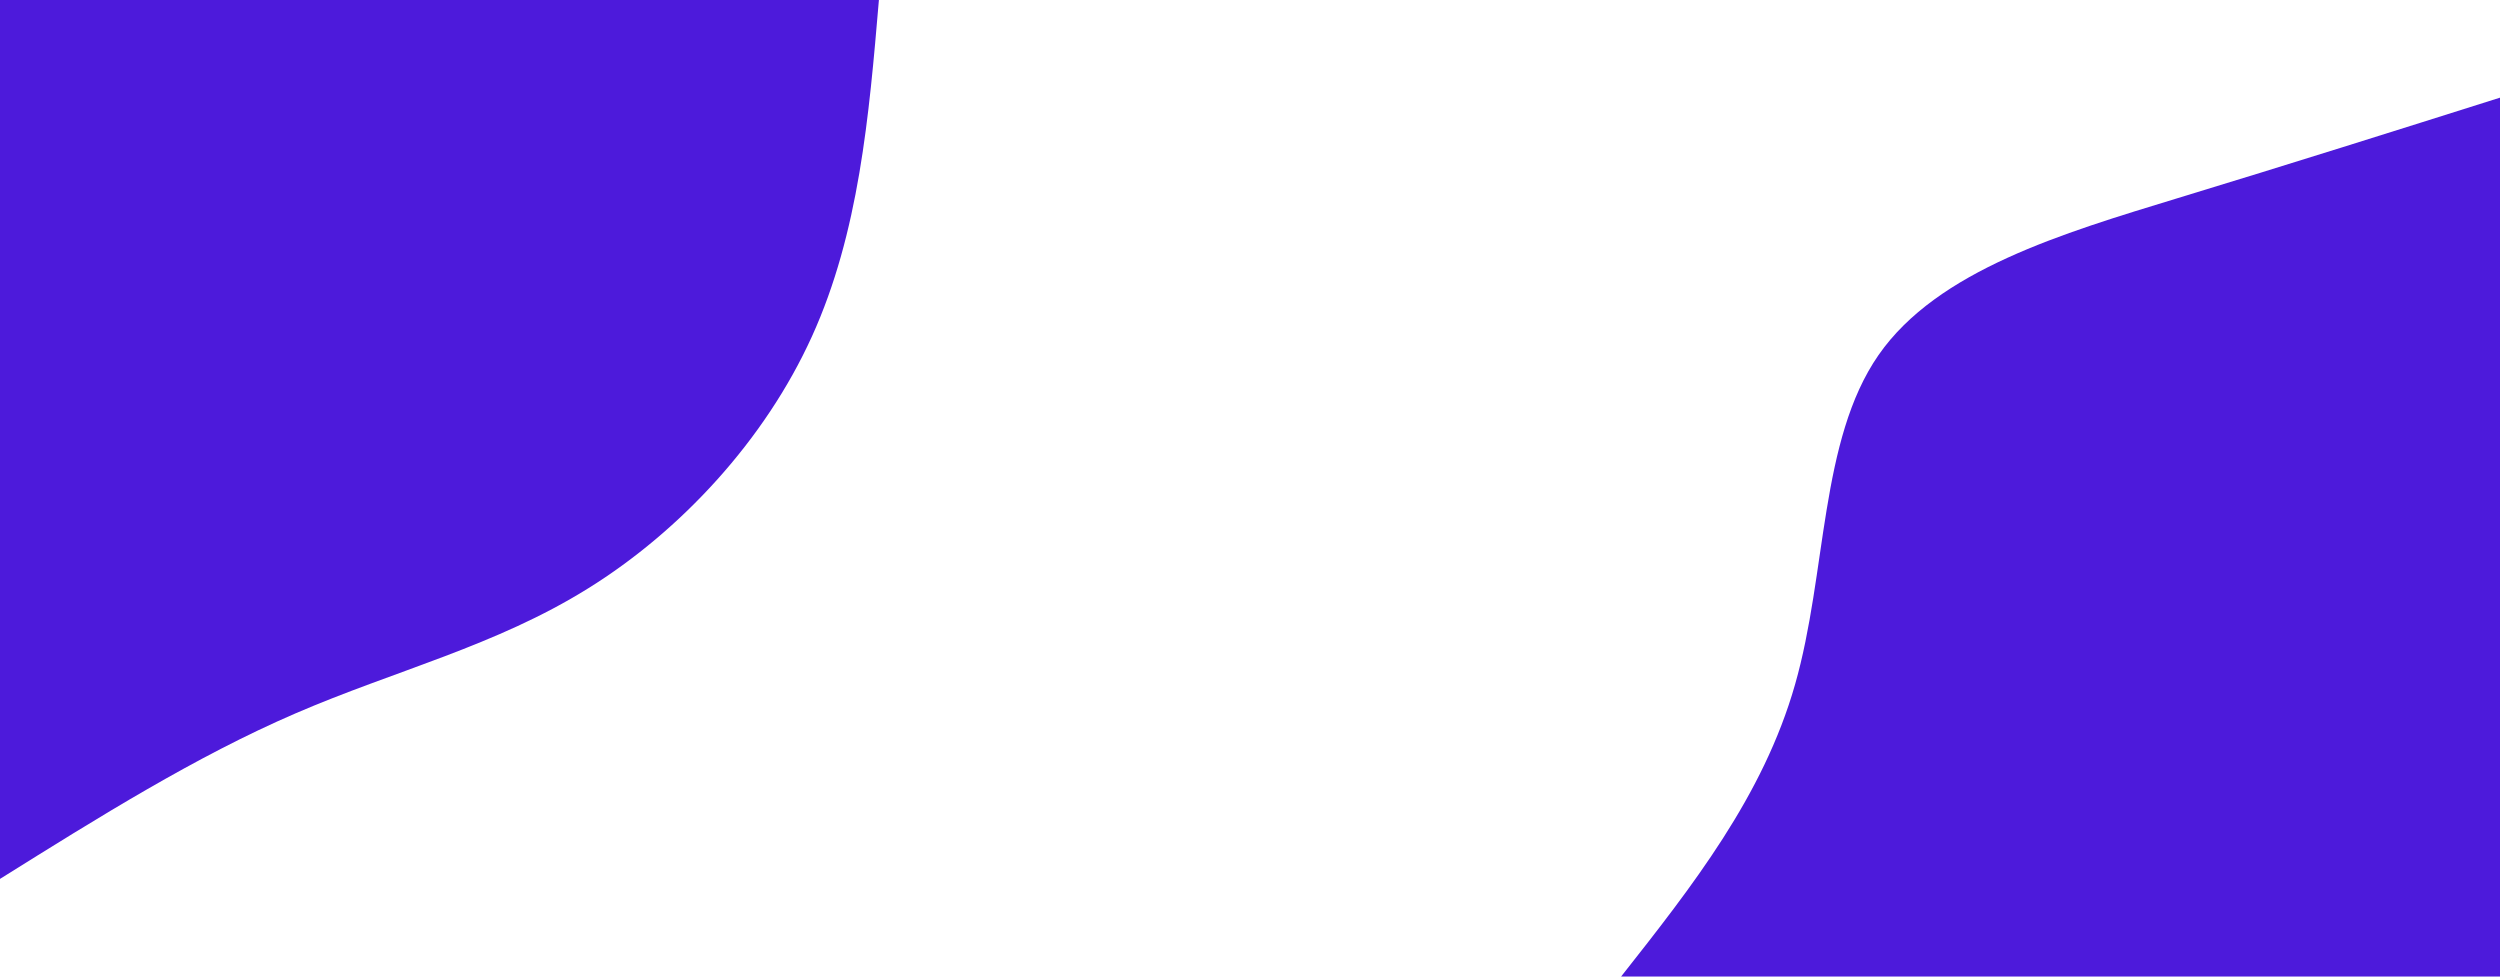 <svg id="visual" viewBox="0 0 1920 750" width="1920" height="750" xmlns="http://www.w3.org/2000/svg" xmlns:xlink="http://www.w3.org/1999/xlink" version="1.1"><rect x="0" y="0" width="1920" height="750" fill="#fff"></rect><defs><linearGradient id="grad1_0" x1="60.9%" y1="100%" x2="100%" y2="0%"><stop offset="-1.2%" stop-color="#ffffff" stop-opacity="1"></stop><stop offset="101.2%" stop-color="#ffffff" stop-opacity="1"></stop></linearGradient></defs><defs><linearGradient id="grad2_0" x1="0%" y1="100%" x2="39.1%" y2="0%"><stop offset="-1.2%" stop-color="#ffffff" stop-opacity="1"></stop><stop offset="101.2%" stop-color="#ffffff" stop-opacity="1"></stop></linearGradient></defs><g transform="translate(1920, 750)"><path d="M-675 0C-620.4 -69.3 -565.8 -138.6 -541.4 -224.3C-516.9 -309.9 -522.6 -412 -477.3 -477.3C-432 -542.5 -335.6 -570.9 -247.6 -597.8C-159.5 -624.6 -79.8 -649.8 0 -675L0 0Z" fill="#4d1adb"></path></g><g transform="translate(0, 0)"><path d="M675 0C667.4 89.4 659.7 178.8 623.6 258.3C587.5 337.9 522.9 407.6 451.8 451.8C380.8 496.1 303.3 514.9 226.9 547.9C150.6 580.8 75.3 627.9 0 675L0 0Z" fill="#4d1adb"></path></g></svg>